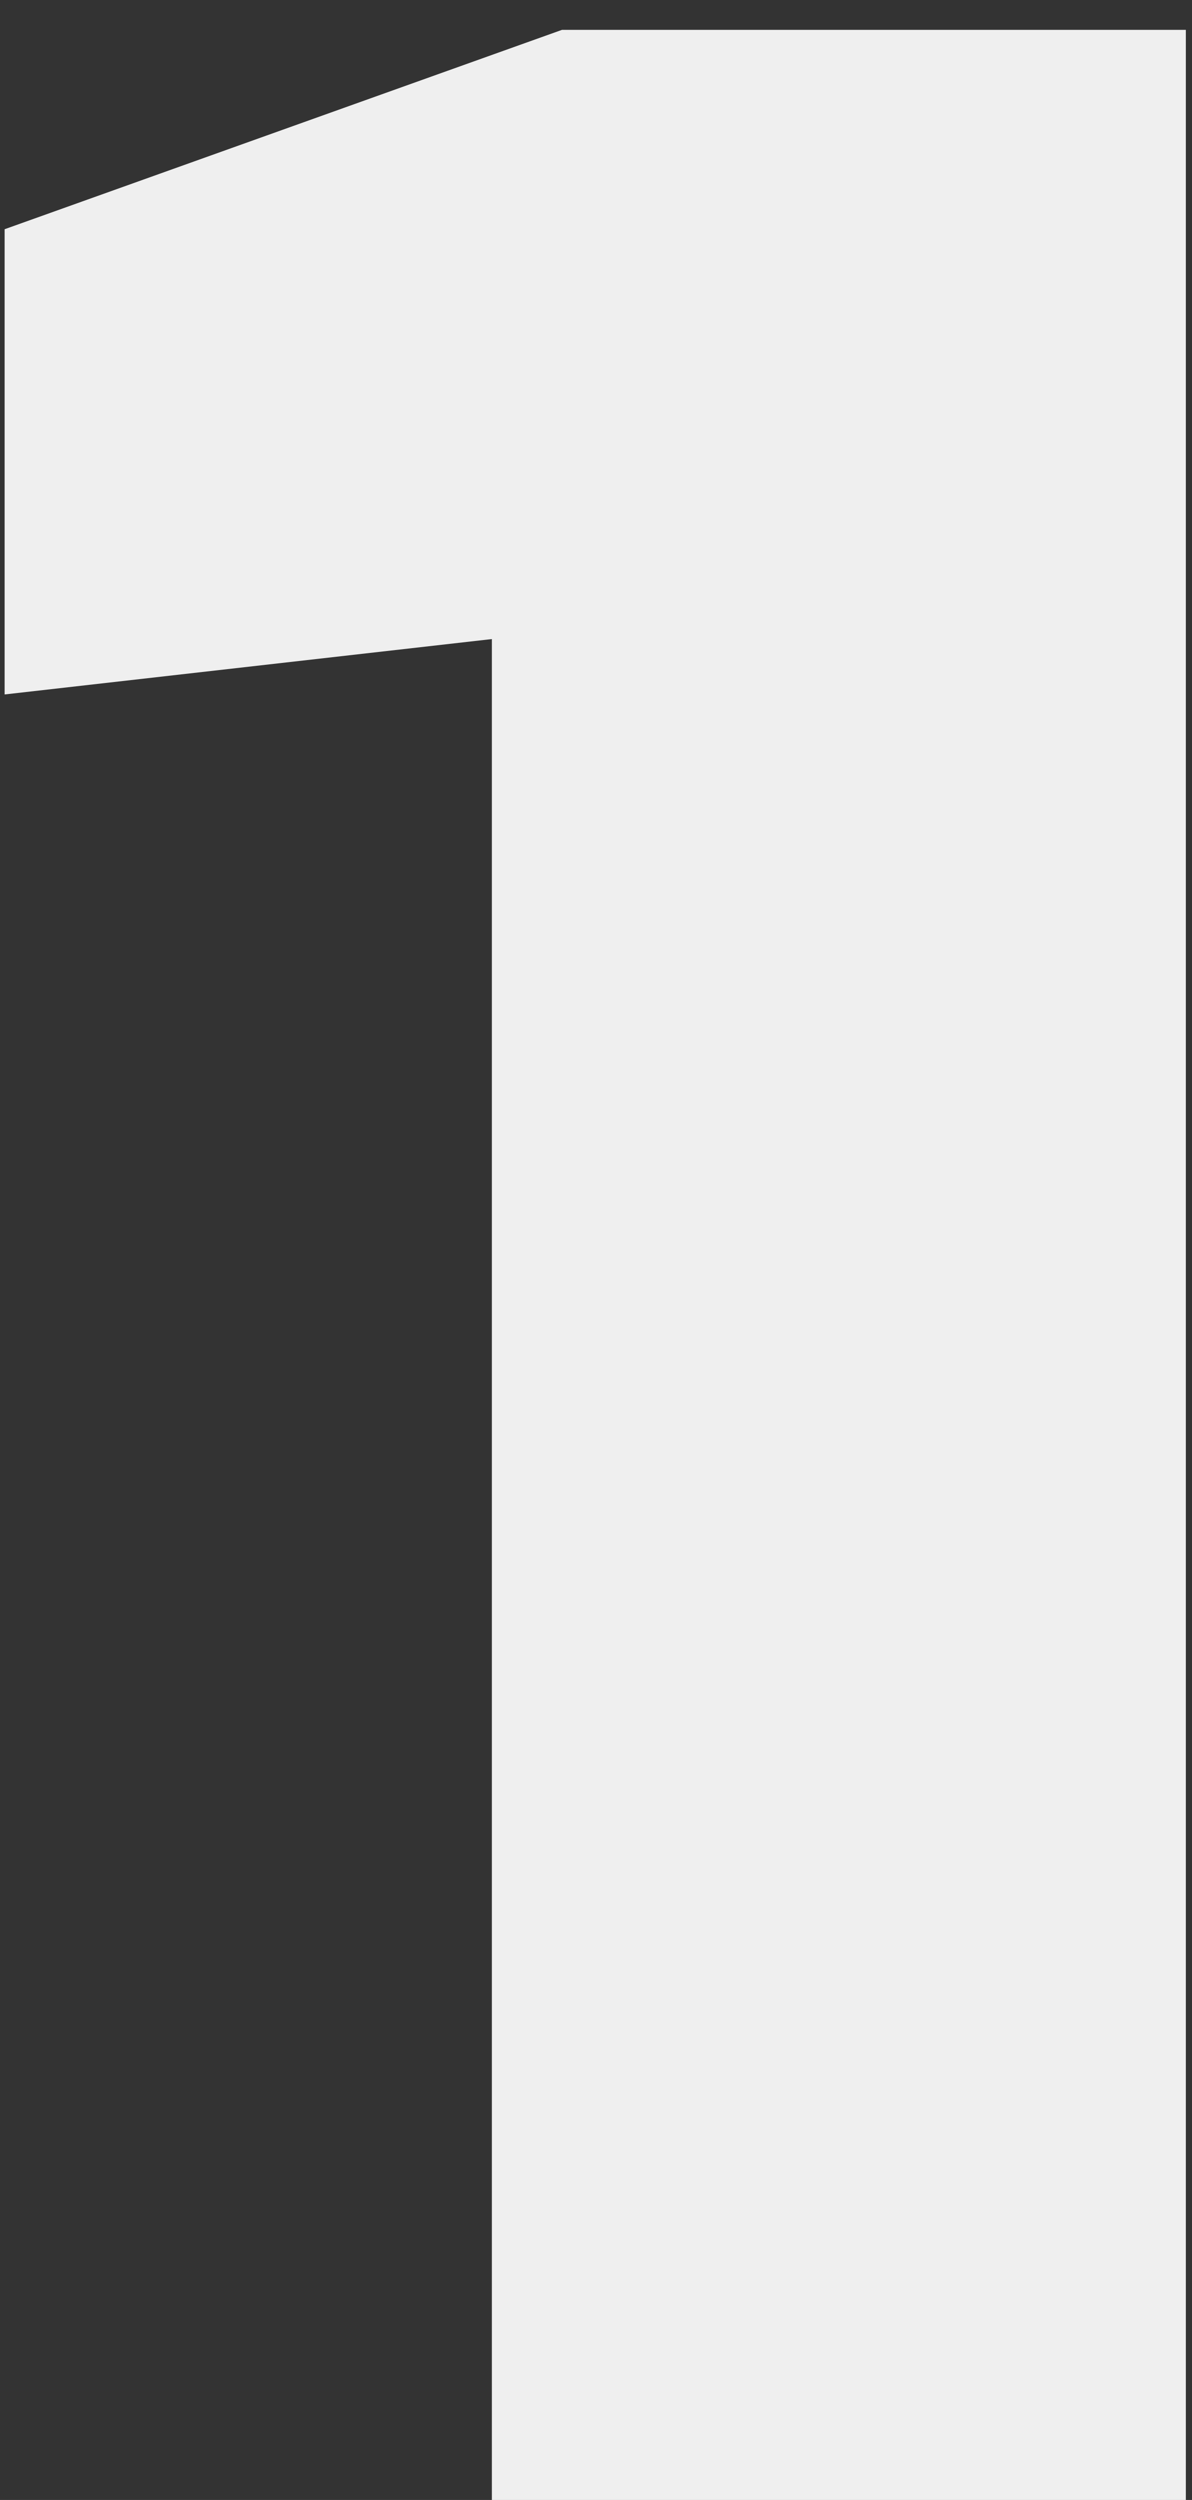 <svg width="31" height="65" viewBox="0 0 31 65" fill="none" xmlns="http://www.w3.org/2000/svg">
<rect x="0" y="0" width="31" height="65" fill="#333333" stroke="none"/>
<path d="M12.792 16.616L0.12 18.056V5.96L14.616 0.776H30.84V65H12.792V16.616Z" fill="#EFEFEF"/>
</svg>
